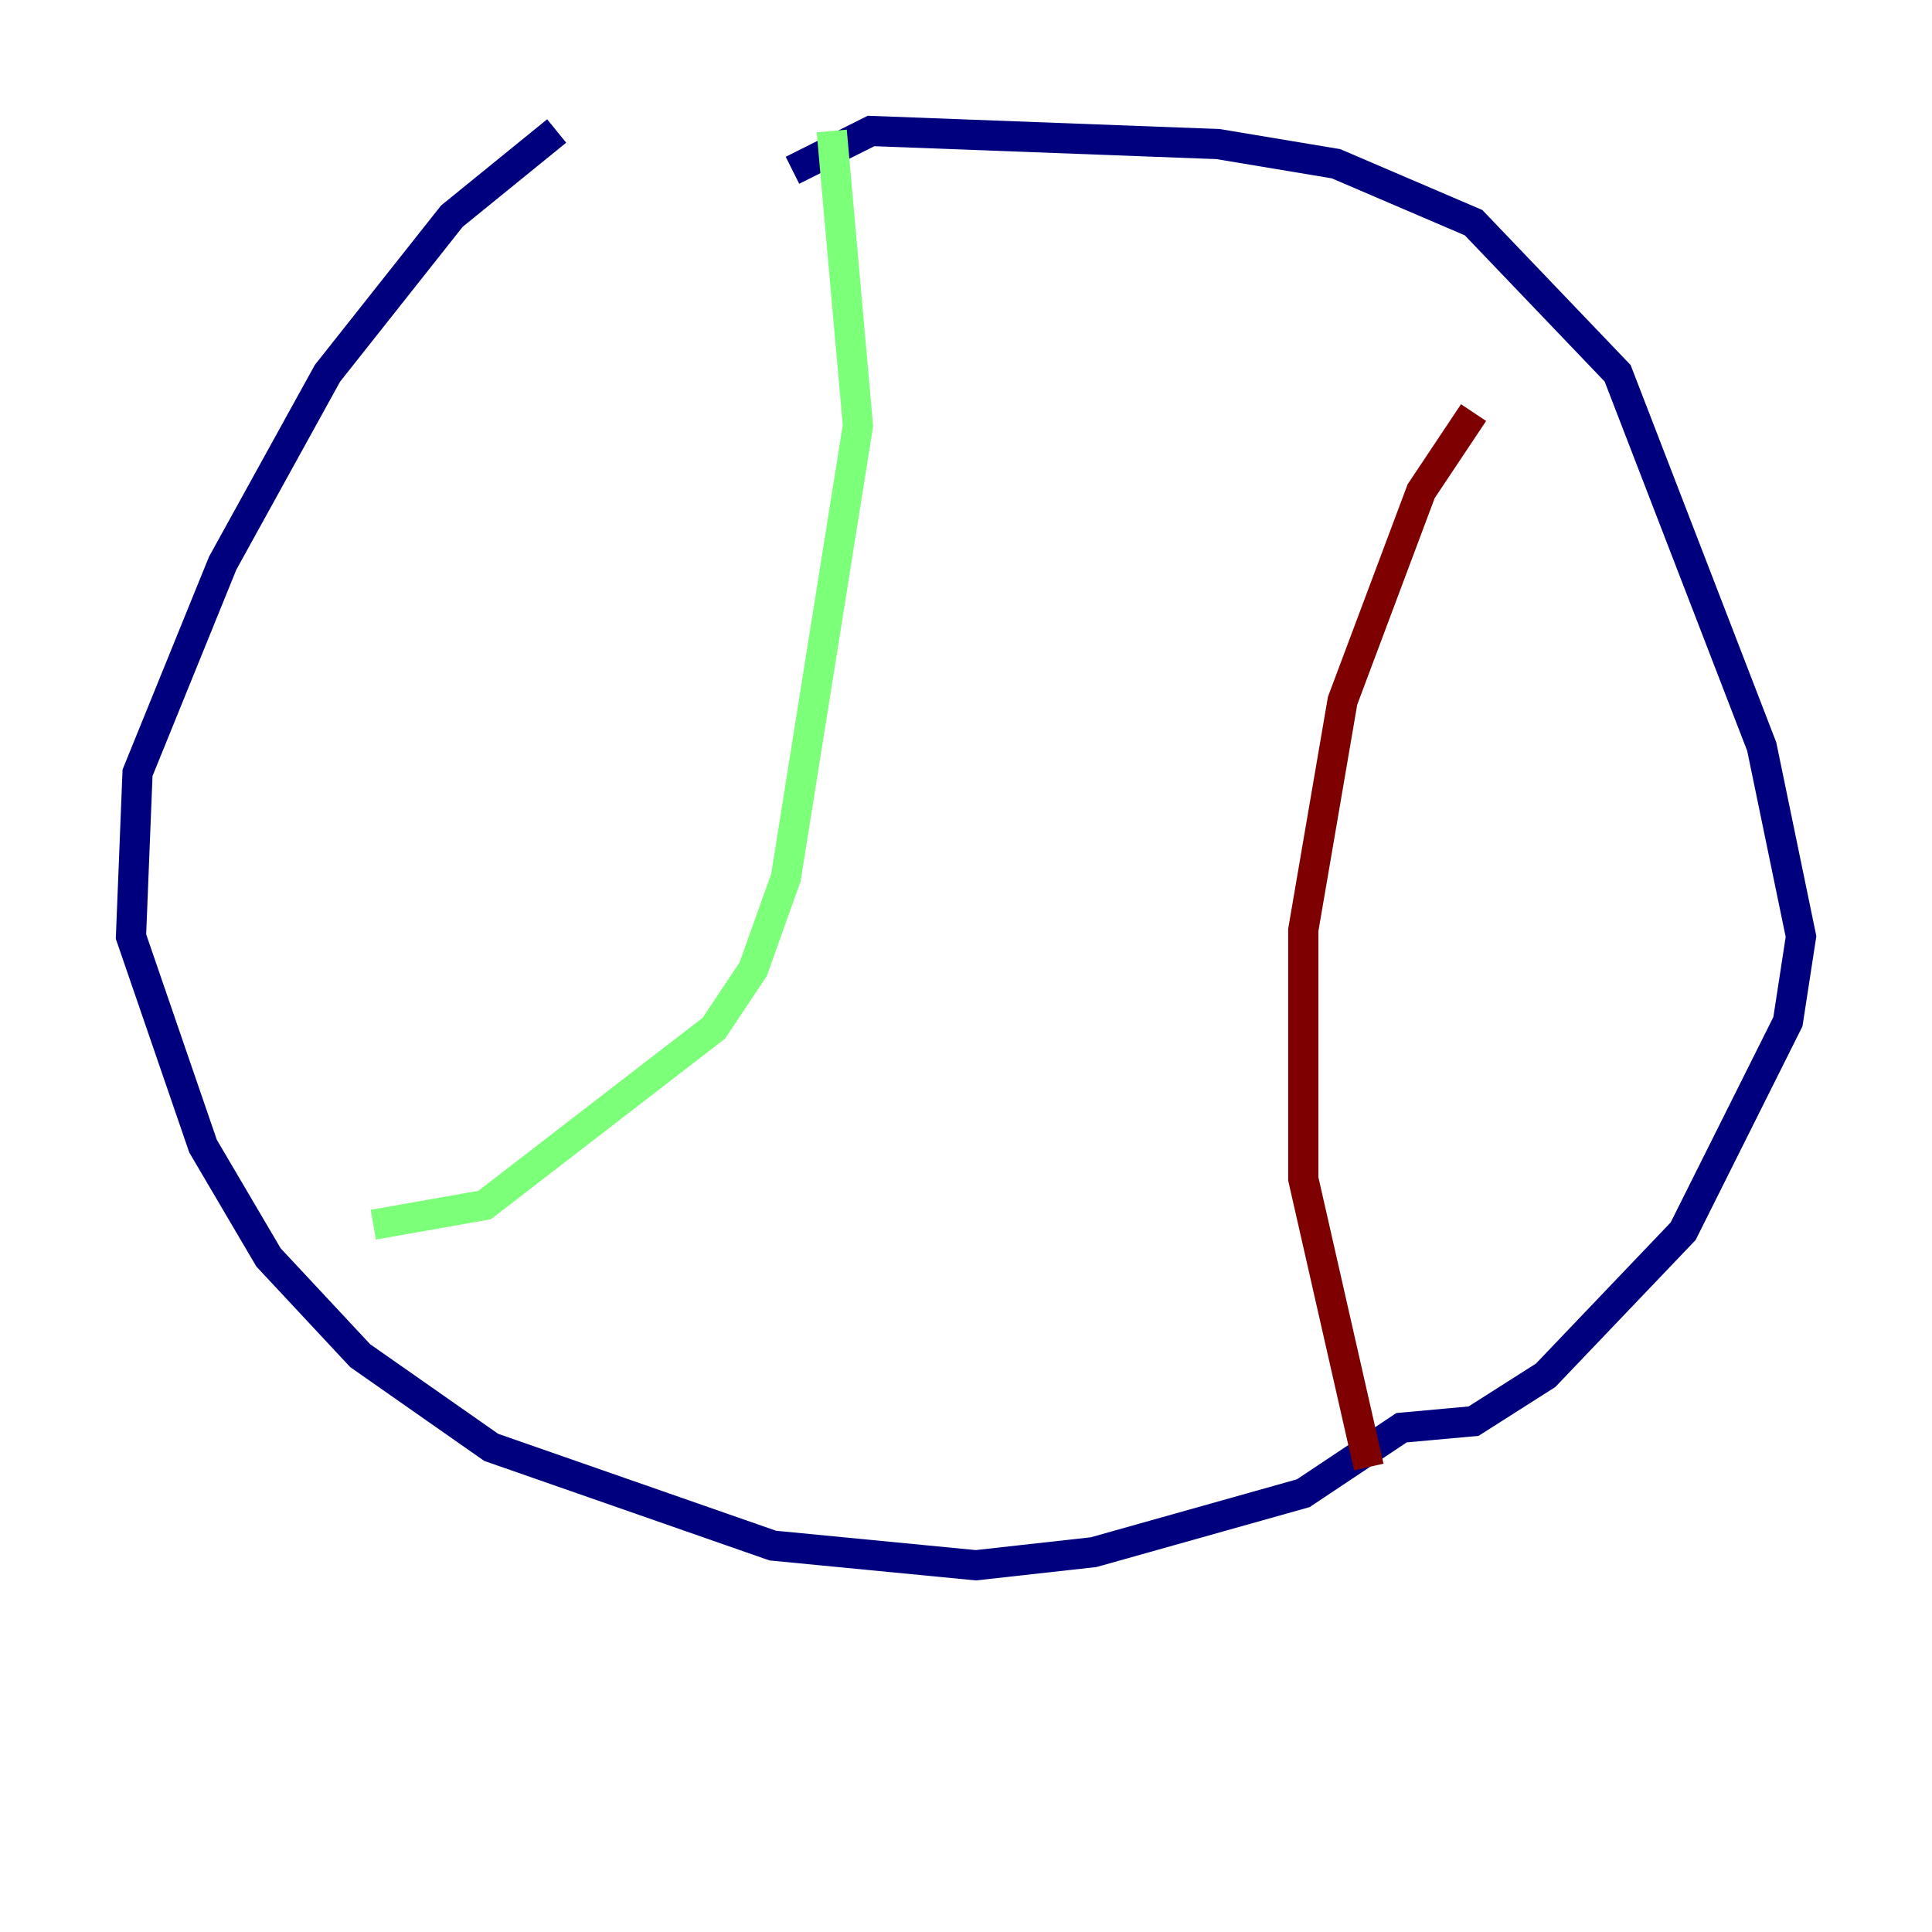 <?xml version="1.0" encoding="utf-8" ?>
<svg baseProfile="tiny" height="128" version="1.2" viewBox="0,0,128,128" width="128" xmlns="http://www.w3.org/2000/svg" xmlns:ev="http://www.w3.org/2001/xml-events" xmlns:xlink="http://www.w3.org/1999/xlink"><defs /><polyline fill="none" points="36.881,8.678 29.939,14.319 21.695,24.732 14.752,37.315 9.112,51.2 8.678,62.047 13.451,75.932 17.79,83.308 23.864,89.817 32.542,95.891 51.2,102.4 64.651,103.702 72.461,102.834 86.346,98.929 92.854,94.59 97.627,94.156 102.4,91.119 111.512,81.573 118.454,67.688 119.322,62.047 116.719,49.464 107.173,24.732 97.627,14.752 88.515,10.848 80.705,9.546 57.709,8.678 52.502,11.281" stroke="#00007f" stroke-width="2" /><polyline fill="none" points="55.105,8.678 56.841,28.203 52.068,58.142 49.898,64.217 47.295,68.122 32.108,79.837 24.732,81.139" stroke="#7cff79" stroke-width="2" /><polyline fill="none" points="97.627,27.336 94.156,32.542 88.949,46.427 86.346,61.614 86.346,78.102 90.685,97.193" stroke="#7f0000" stroke-width="2" /></svg>
